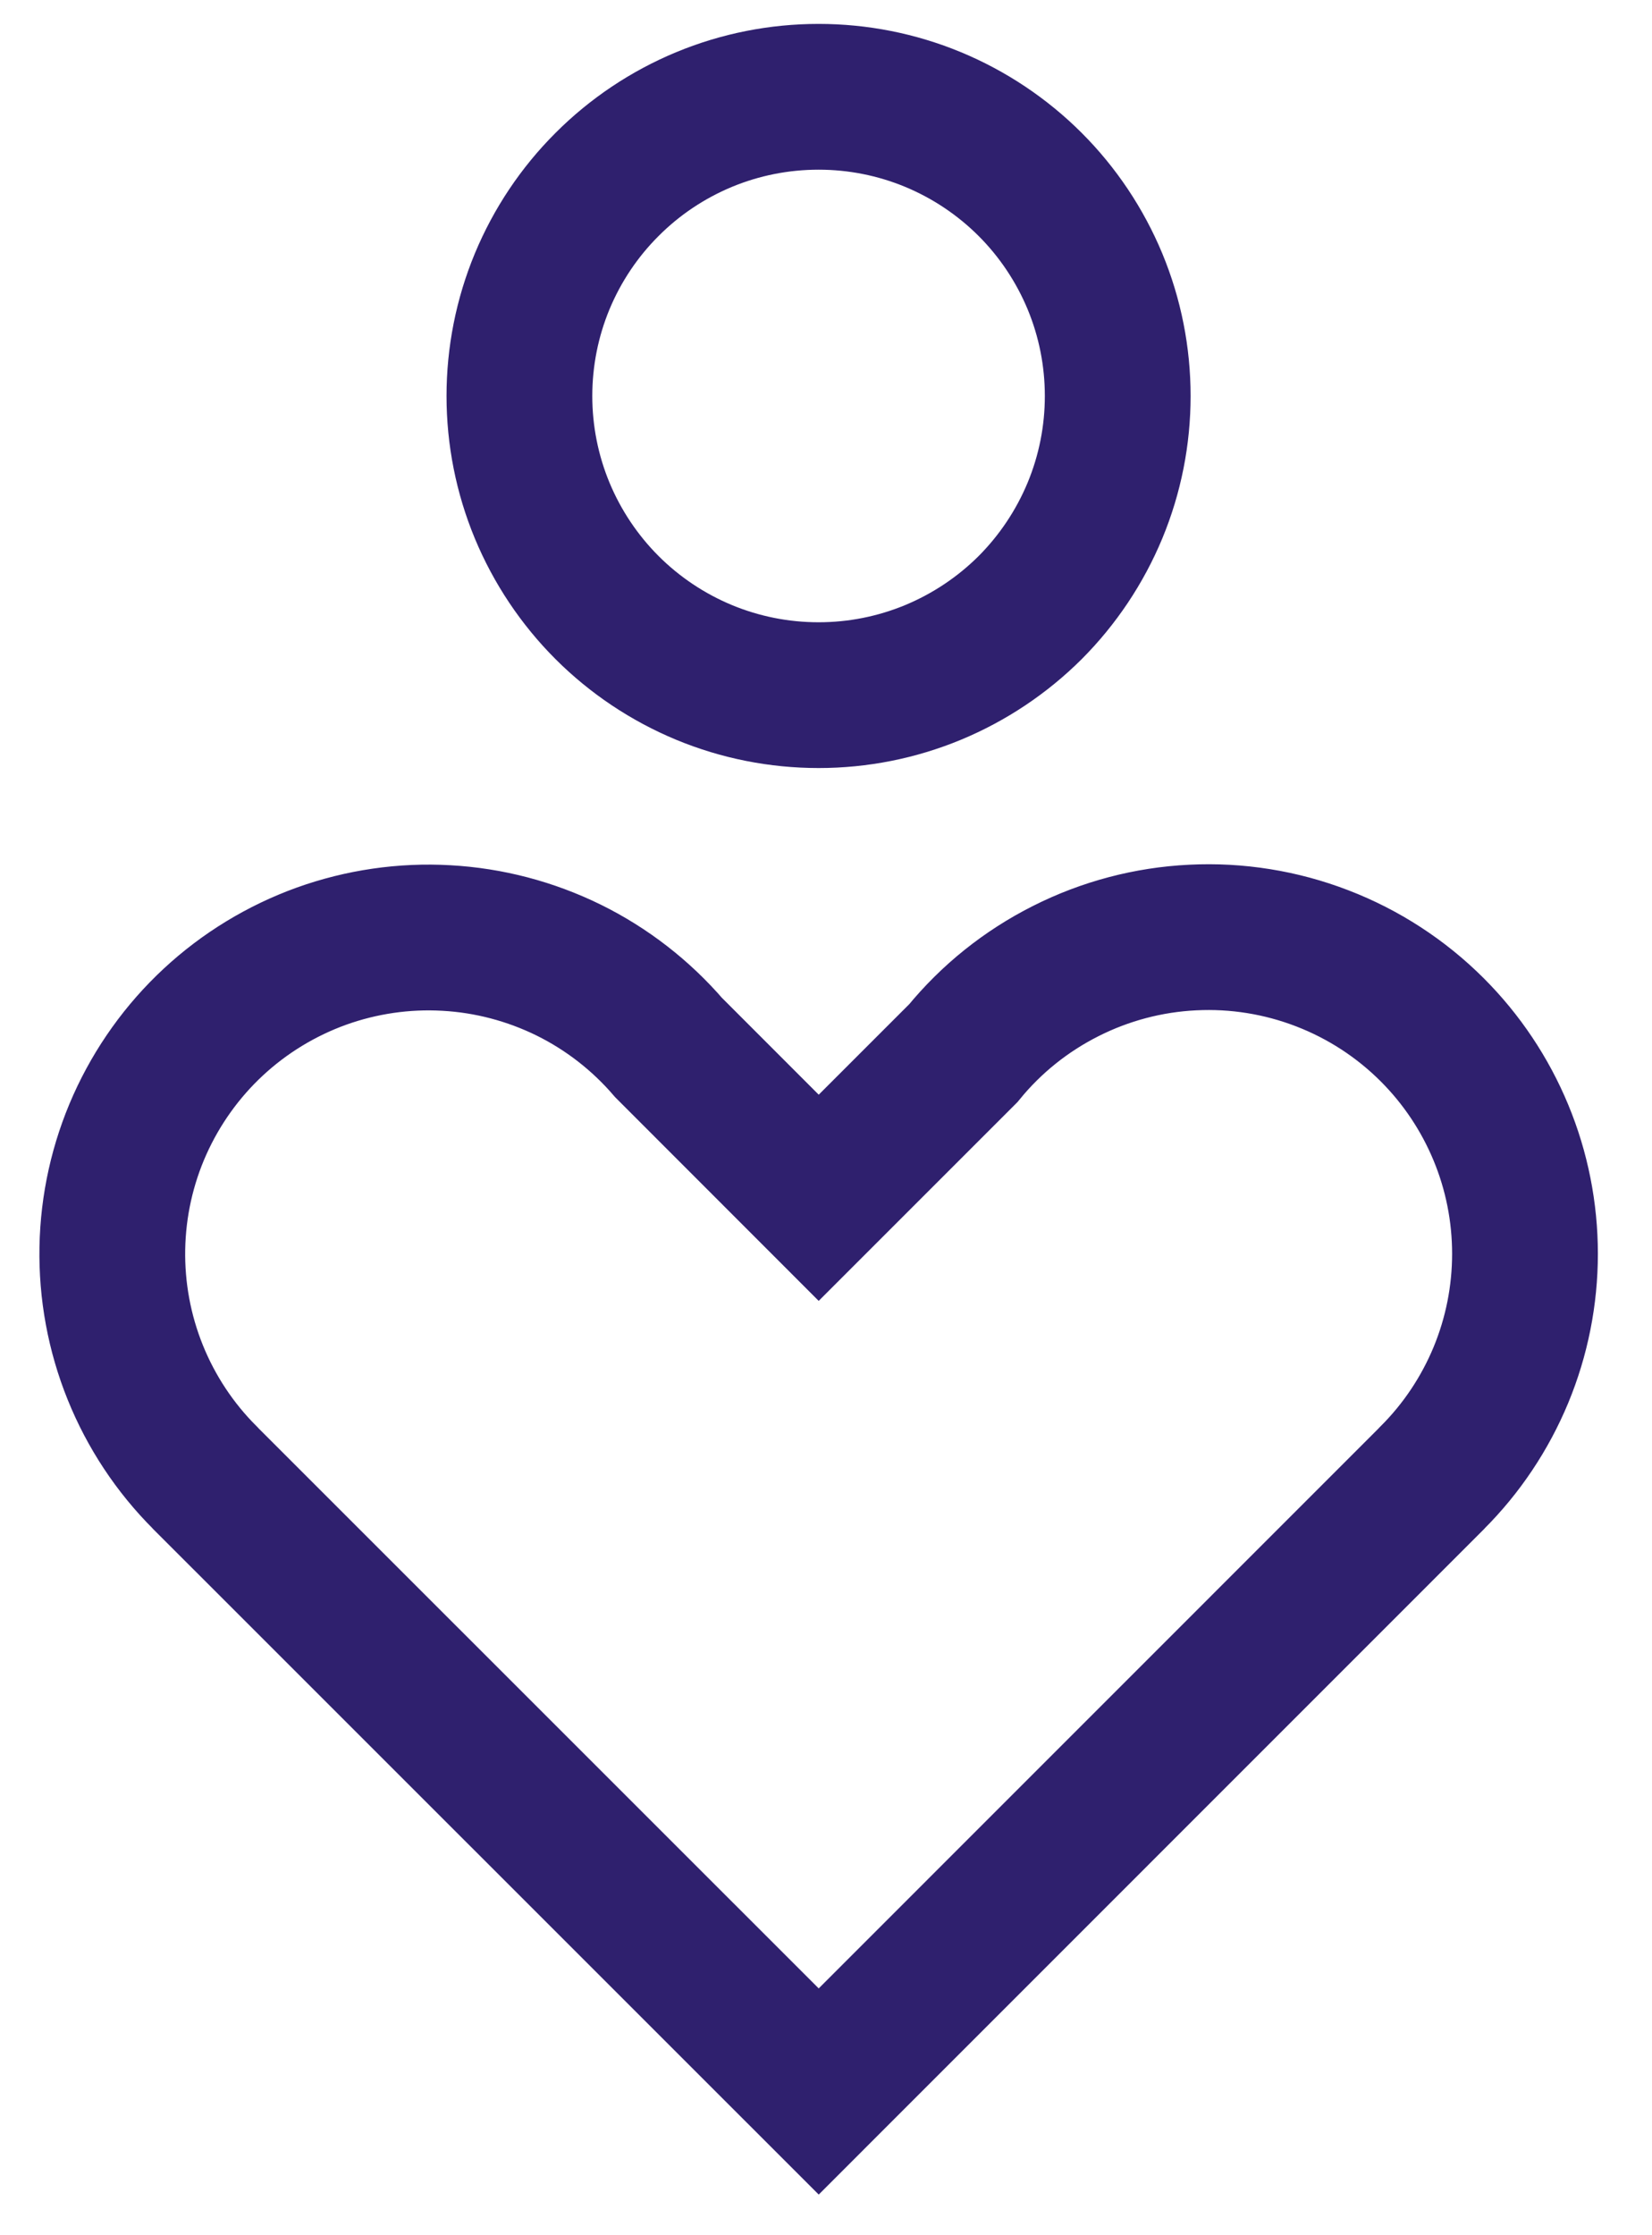<svg width="17" height="23" viewBox="0 0 17 23" fill="none" xmlns="http://www.w3.org/2000/svg">
<path d="M14.738 10.596C15.041 10.899 15.281 11.258 15.445 11.654C15.609 12.049 15.693 12.473 15.693 12.901C15.693 13.329 15.609 13.753 15.445 14.149C15.281 14.544 15.041 14.904 14.738 15.206L14.728 15.217L8.425 21.521L2.119 15.216L2.11 15.206C1.8 14.897 1.556 14.528 1.392 14.122C1.228 13.716 1.148 13.281 1.156 12.843C1.164 12.405 1.26 11.973 1.439 11.573C1.618 11.174 1.875 10.814 2.196 10.516C2.517 10.218 2.895 9.988 3.307 9.839C3.719 9.691 4.157 9.627 4.594 9.652C5.031 9.676 5.459 9.789 5.852 9.982C6.245 10.176 6.594 10.447 6.88 10.779L8.425 12.325L9.913 10.837C10.201 10.484 10.56 10.197 10.967 9.992C11.373 9.787 11.818 9.669 12.273 9.647C12.727 9.624 13.182 9.697 13.607 9.861C14.031 10.024 14.417 10.275 14.739 10.597L14.738 10.596ZM5.345 4.075C5.345 4.479 5.424 4.879 5.579 5.253C5.734 5.626 5.961 5.966 6.247 6.252C6.532 6.537 6.872 6.764 7.245 6.919C7.619 7.074 8.019 7.153 8.424 7.153C8.828 7.153 9.228 7.074 9.602 6.919C9.975 6.764 10.315 6.537 10.601 6.252C10.886 5.966 11.113 5.626 11.268 5.253C11.423 4.879 11.502 4.479 11.502 4.075C11.502 3.67 11.423 3.27 11.268 2.896C11.113 2.523 10.886 2.183 10.601 1.898C10.315 1.612 9.975 1.385 9.602 1.23C9.228 1.075 8.828 0.996 8.424 0.996C8.019 0.996 7.619 1.075 7.245 1.23C6.872 1.385 6.532 1.612 6.247 1.898C5.961 2.183 5.734 2.523 5.579 2.896C5.424 3.27 5.345 3.67 5.345 4.075Z" stroke="#2F206E" stroke-width="1.5"/>
</svg>
